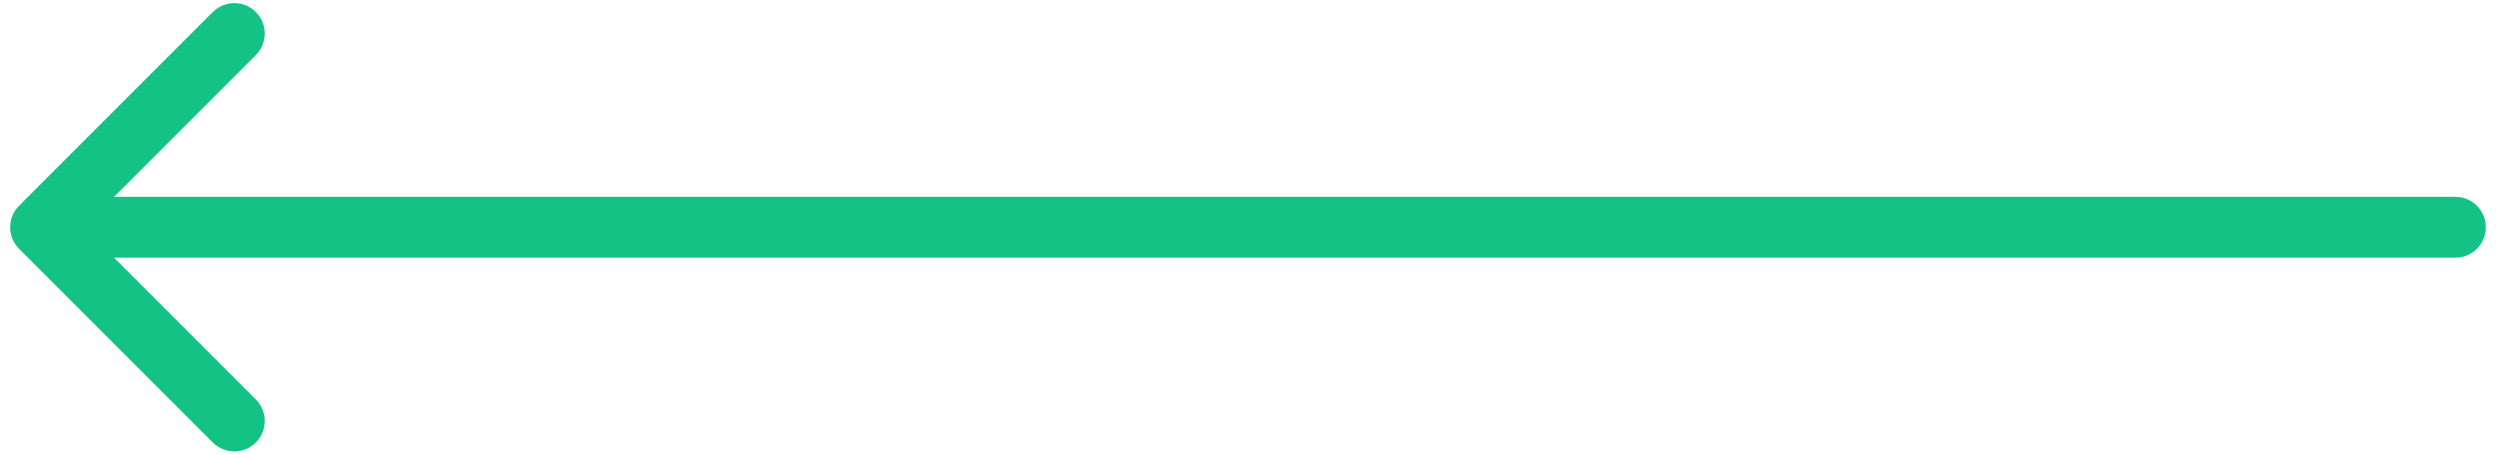 <svg width="154" height="28" viewBox="0 0 154 28" fill="none" xmlns="http://www.w3.org/2000/svg">
<path d="M151.251 15.874C152.287 15.874 153.126 15.035 153.126 13.999C153.126 12.964 152.287 12.124 151.251 12.124V15.874ZM1.175 12.674C0.443 13.406 0.443 14.593 1.175 15.325L13.108 27.258C13.84 27.99 15.027 27.99 15.759 27.258C16.491 26.526 16.491 25.338 15.759 24.606L5.153 13.999L15.759 3.393C16.491 2.661 16.491 1.473 15.759 0.741C15.027 0.009 13.84 0.009 13.108 0.741L1.175 12.674ZM151.251 12.124L2.501 12.124V15.874L151.251 15.874V12.124Z" fill="#14C285"/>
</svg>
